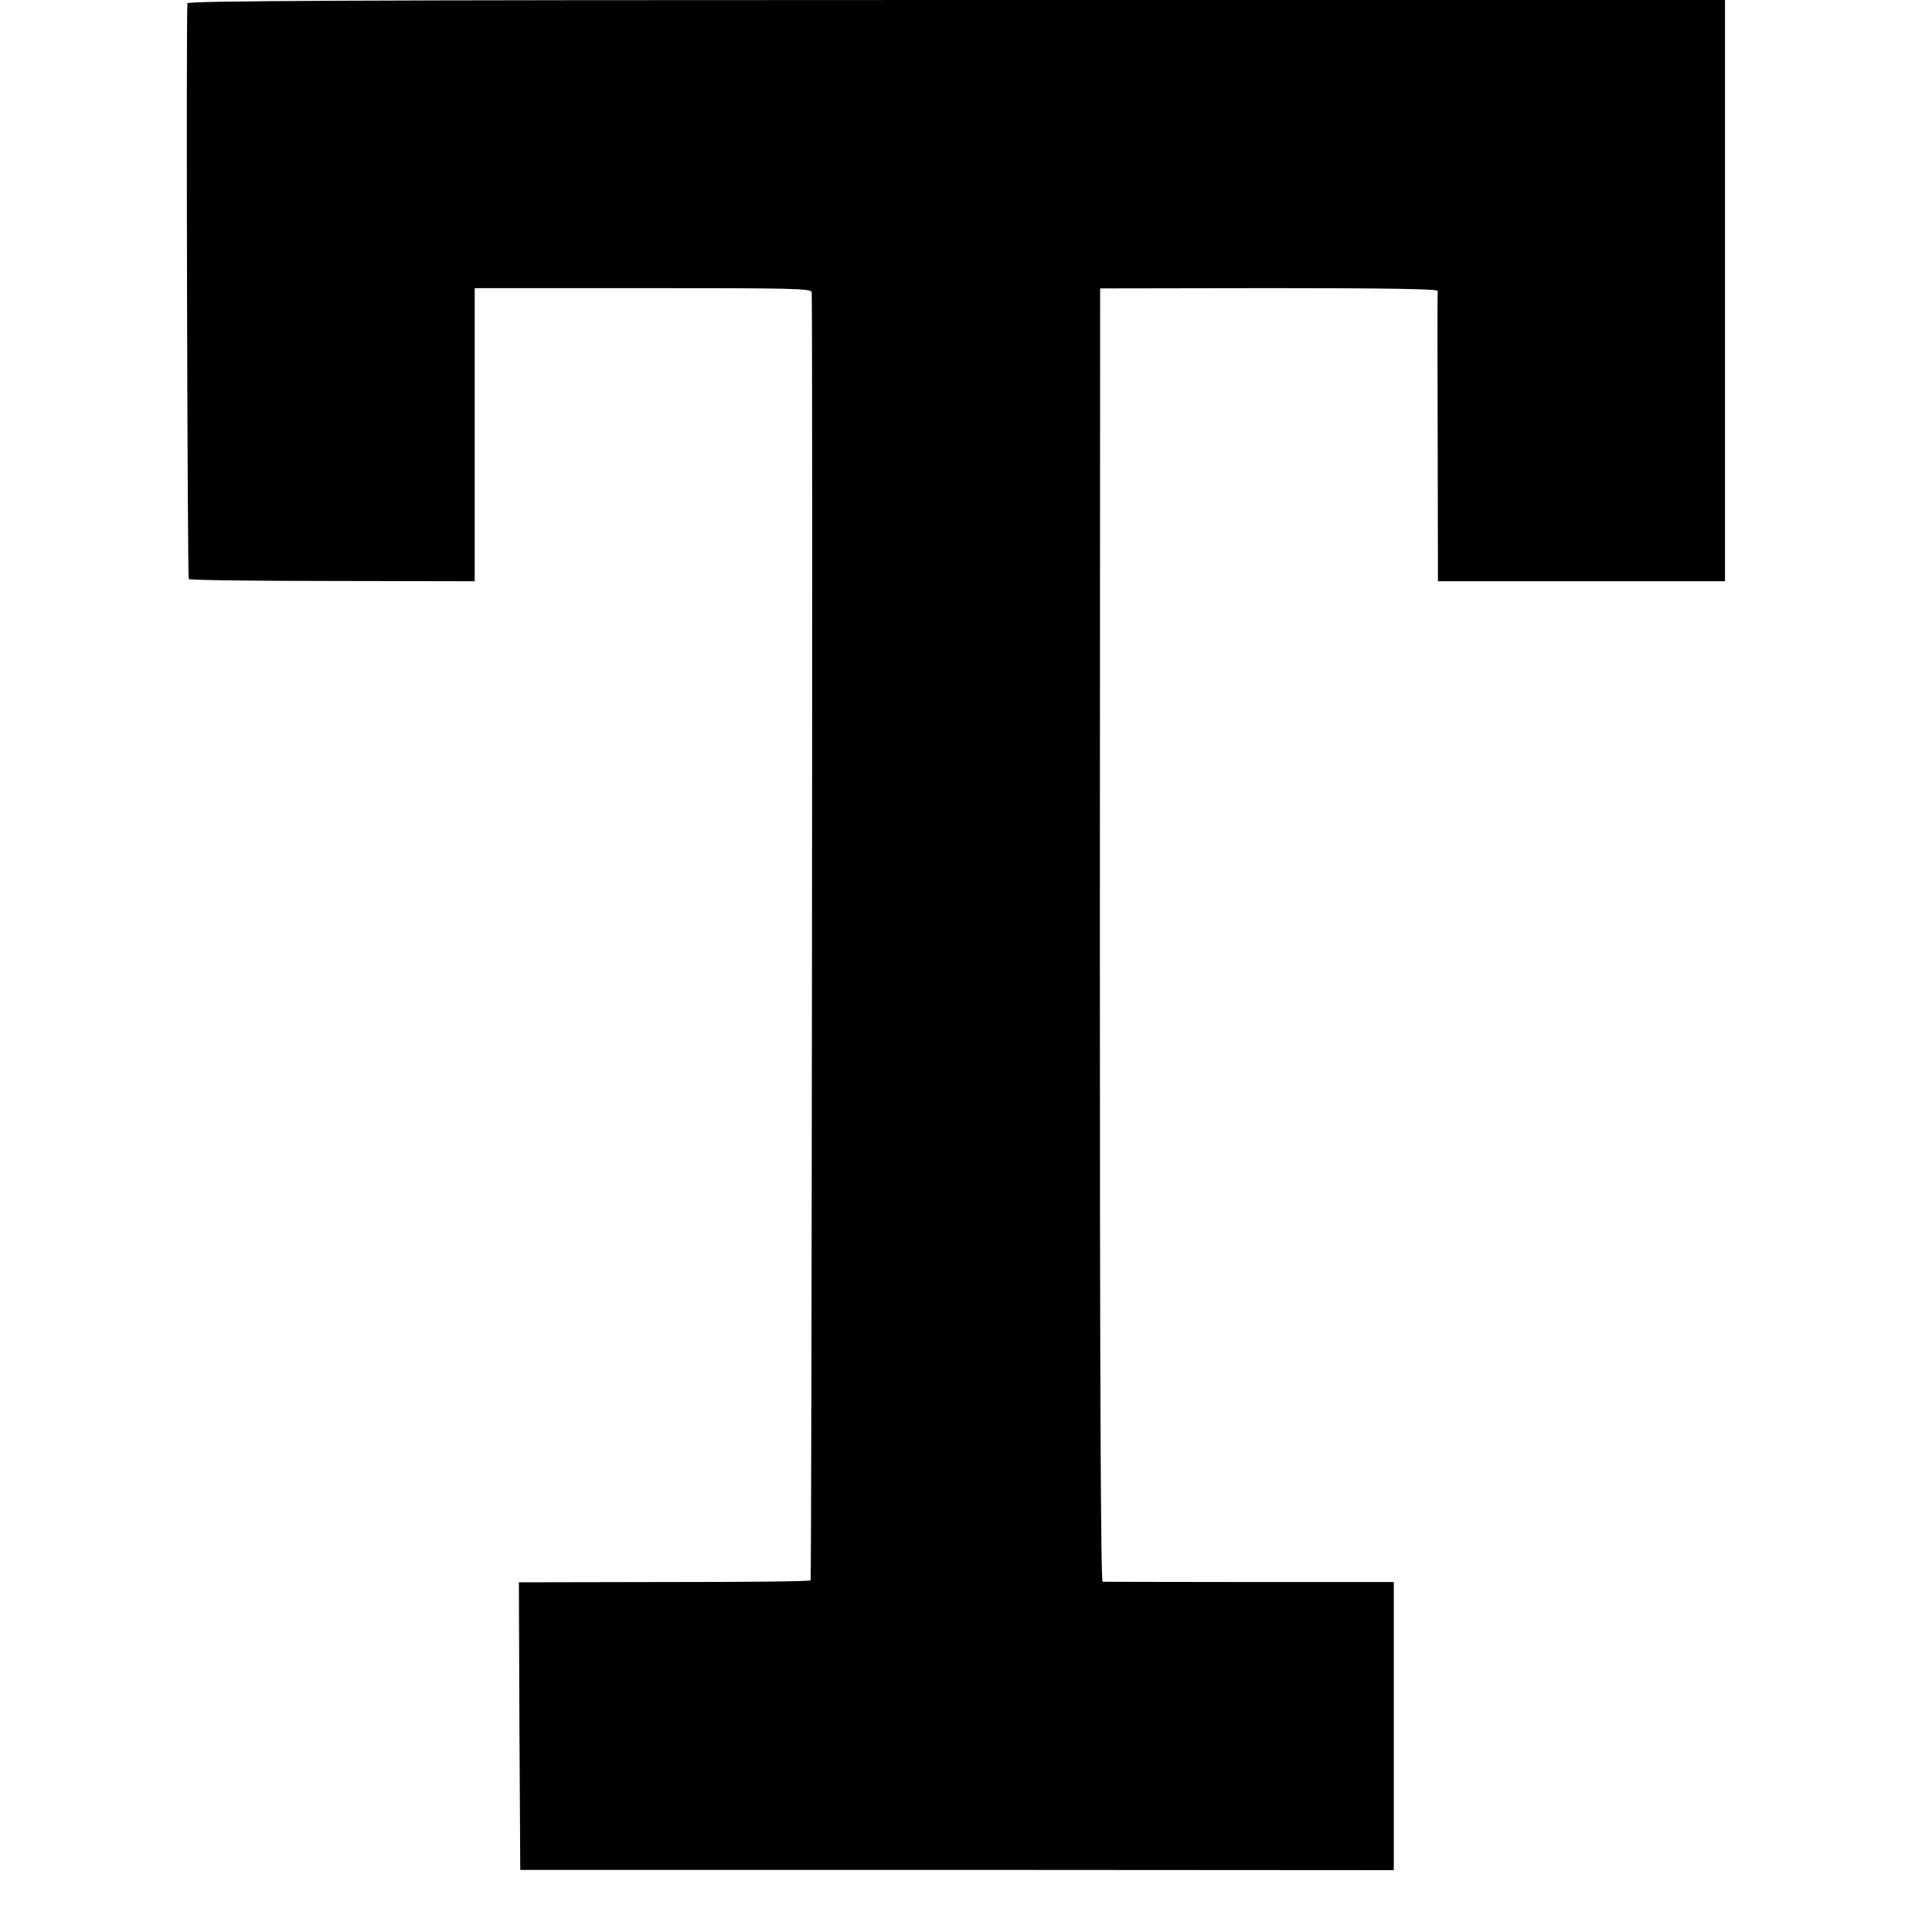 <?xml version="1.0" standalone="no"?>
<!DOCTYPE svg PUBLIC "-//W3C//DTD SVG 20010904//EN"
 "http://www.w3.org/TR/2001/REC-SVG-20010904/DTD/svg10.dtd">
<svg version="1.0" xmlns="http://www.w3.org/2000/svg"
 width="700pt" height="700pt" viewBox="0 0 700 700"
 preserveAspectRatio="xMidYMid meet">
<g transform="translate(0,700) scale(0.1,-0.1)"
fill="#000000" stroke="none">
<path d="M679 6988 c-5 -77 0 -2080 5 -2086 4 -4 239 -7 522 -7 l514 -1 0 36
c0 19 0 258 0 531 l0 495 610 0 c546 0 610 -1 611 -15 4 -92 0 -4663 -4 -4667
-3 -4 -242 -6 -532 -6 l-525 -1 2 -521 3 -521 1583 0 1582 -1 0 522 0 522
-522 0 c-288 0 -527 1 -533 1 -7 1 -10 789 -10 2344 l1 2342 612 1 c426 0 612
-3 611 -10 -1 -6 -1 -245 0 -532 l1 -520 520 0 520 0 0 1053 0 1053 -2785 0
c-2221 0 -2785 -3 -2786 -12z"/>
</g>
</svg>
